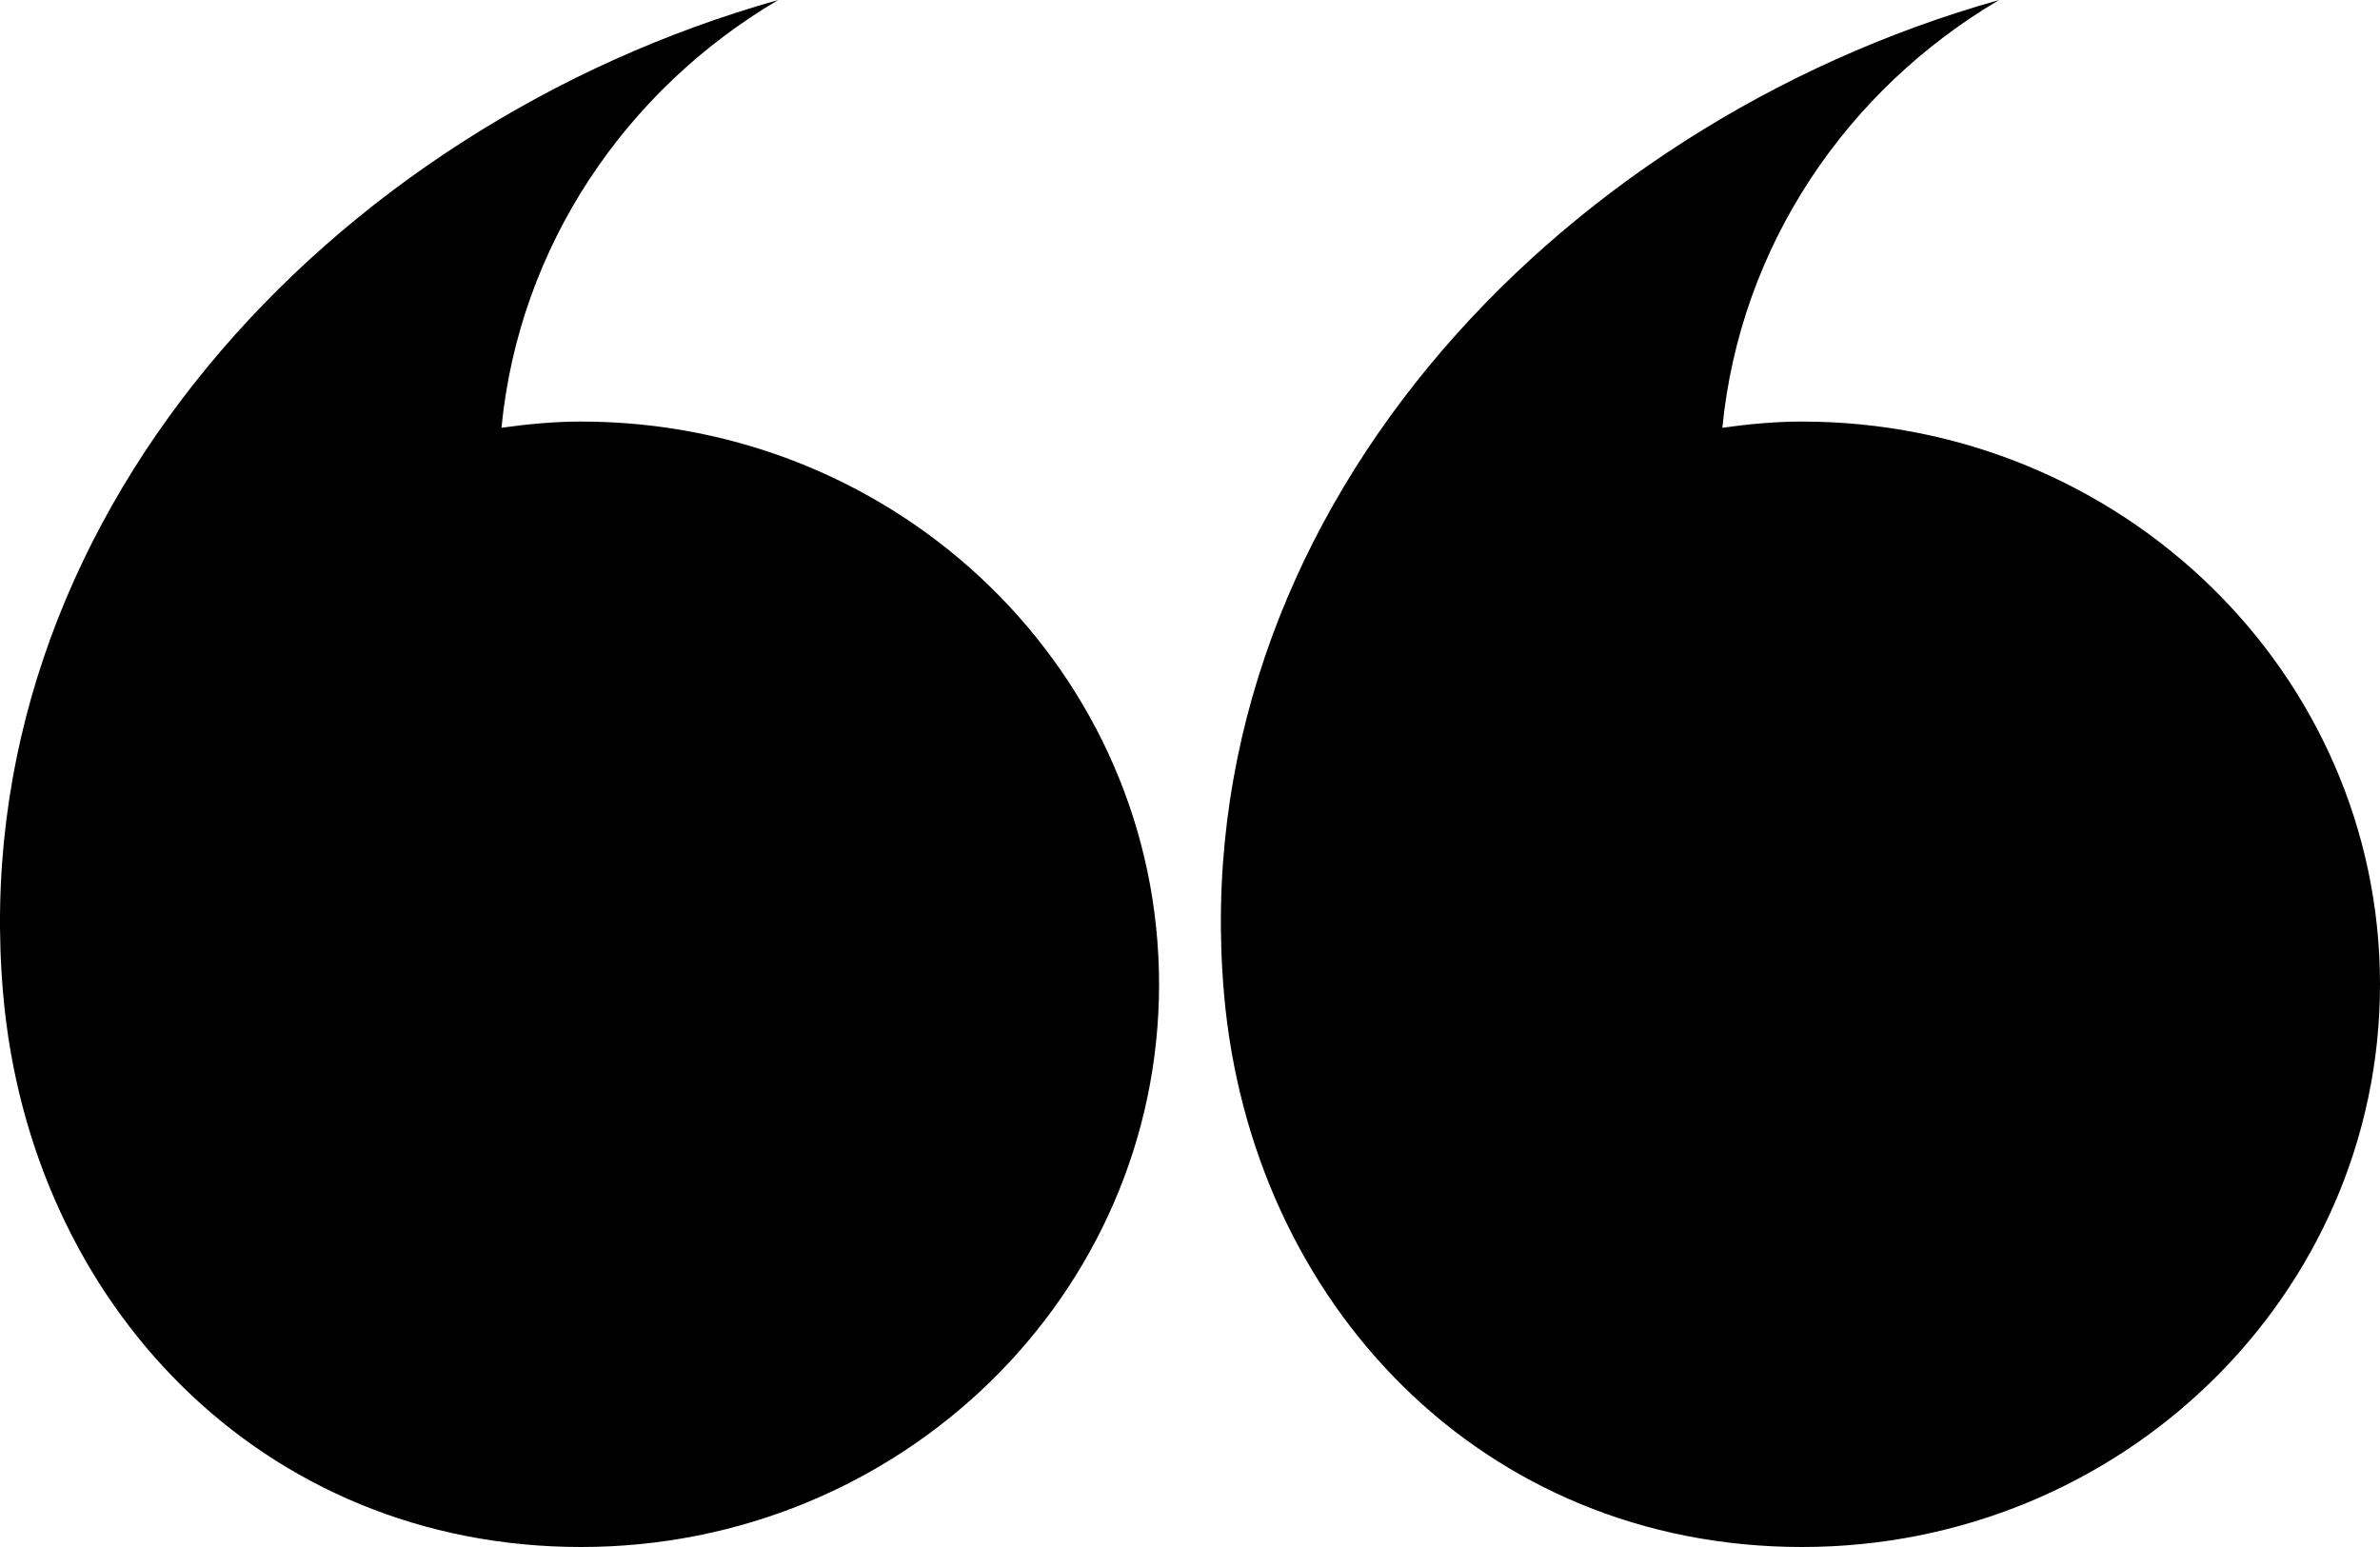 <svg width="40" height="26" viewBox="0 0 40 26" fill="none" xmlns="http://www.w3.org/2000/svg">
<path d="M19.48 16.543C19.48 21.766 15.132 26 9.767 26C4.402 26 0.507 21.912 0.053 16.707C-0.641 8.765 5.556 2.116 13.079 0C10.515 1.51 8.726 4.135 8.428 7.189C8.867 7.128 9.311 7.085 9.767 7.085C15.132 7.085 19.48 11.319 19.48 16.543Z" fill="currentColor"/>
<path d="M40 16.543C40 21.766 35.651 26 30.286 26C24.921 26 21.027 21.912 20.572 16.707C19.878 8.765 26.075 2.116 33.599 0C31.034 1.51 29.246 4.135 28.947 7.189C29.386 7.128 29.831 7.085 30.286 7.085C35.651 7.085 40 11.319 40 16.543Z" fill="currentColor"/>
</svg>
